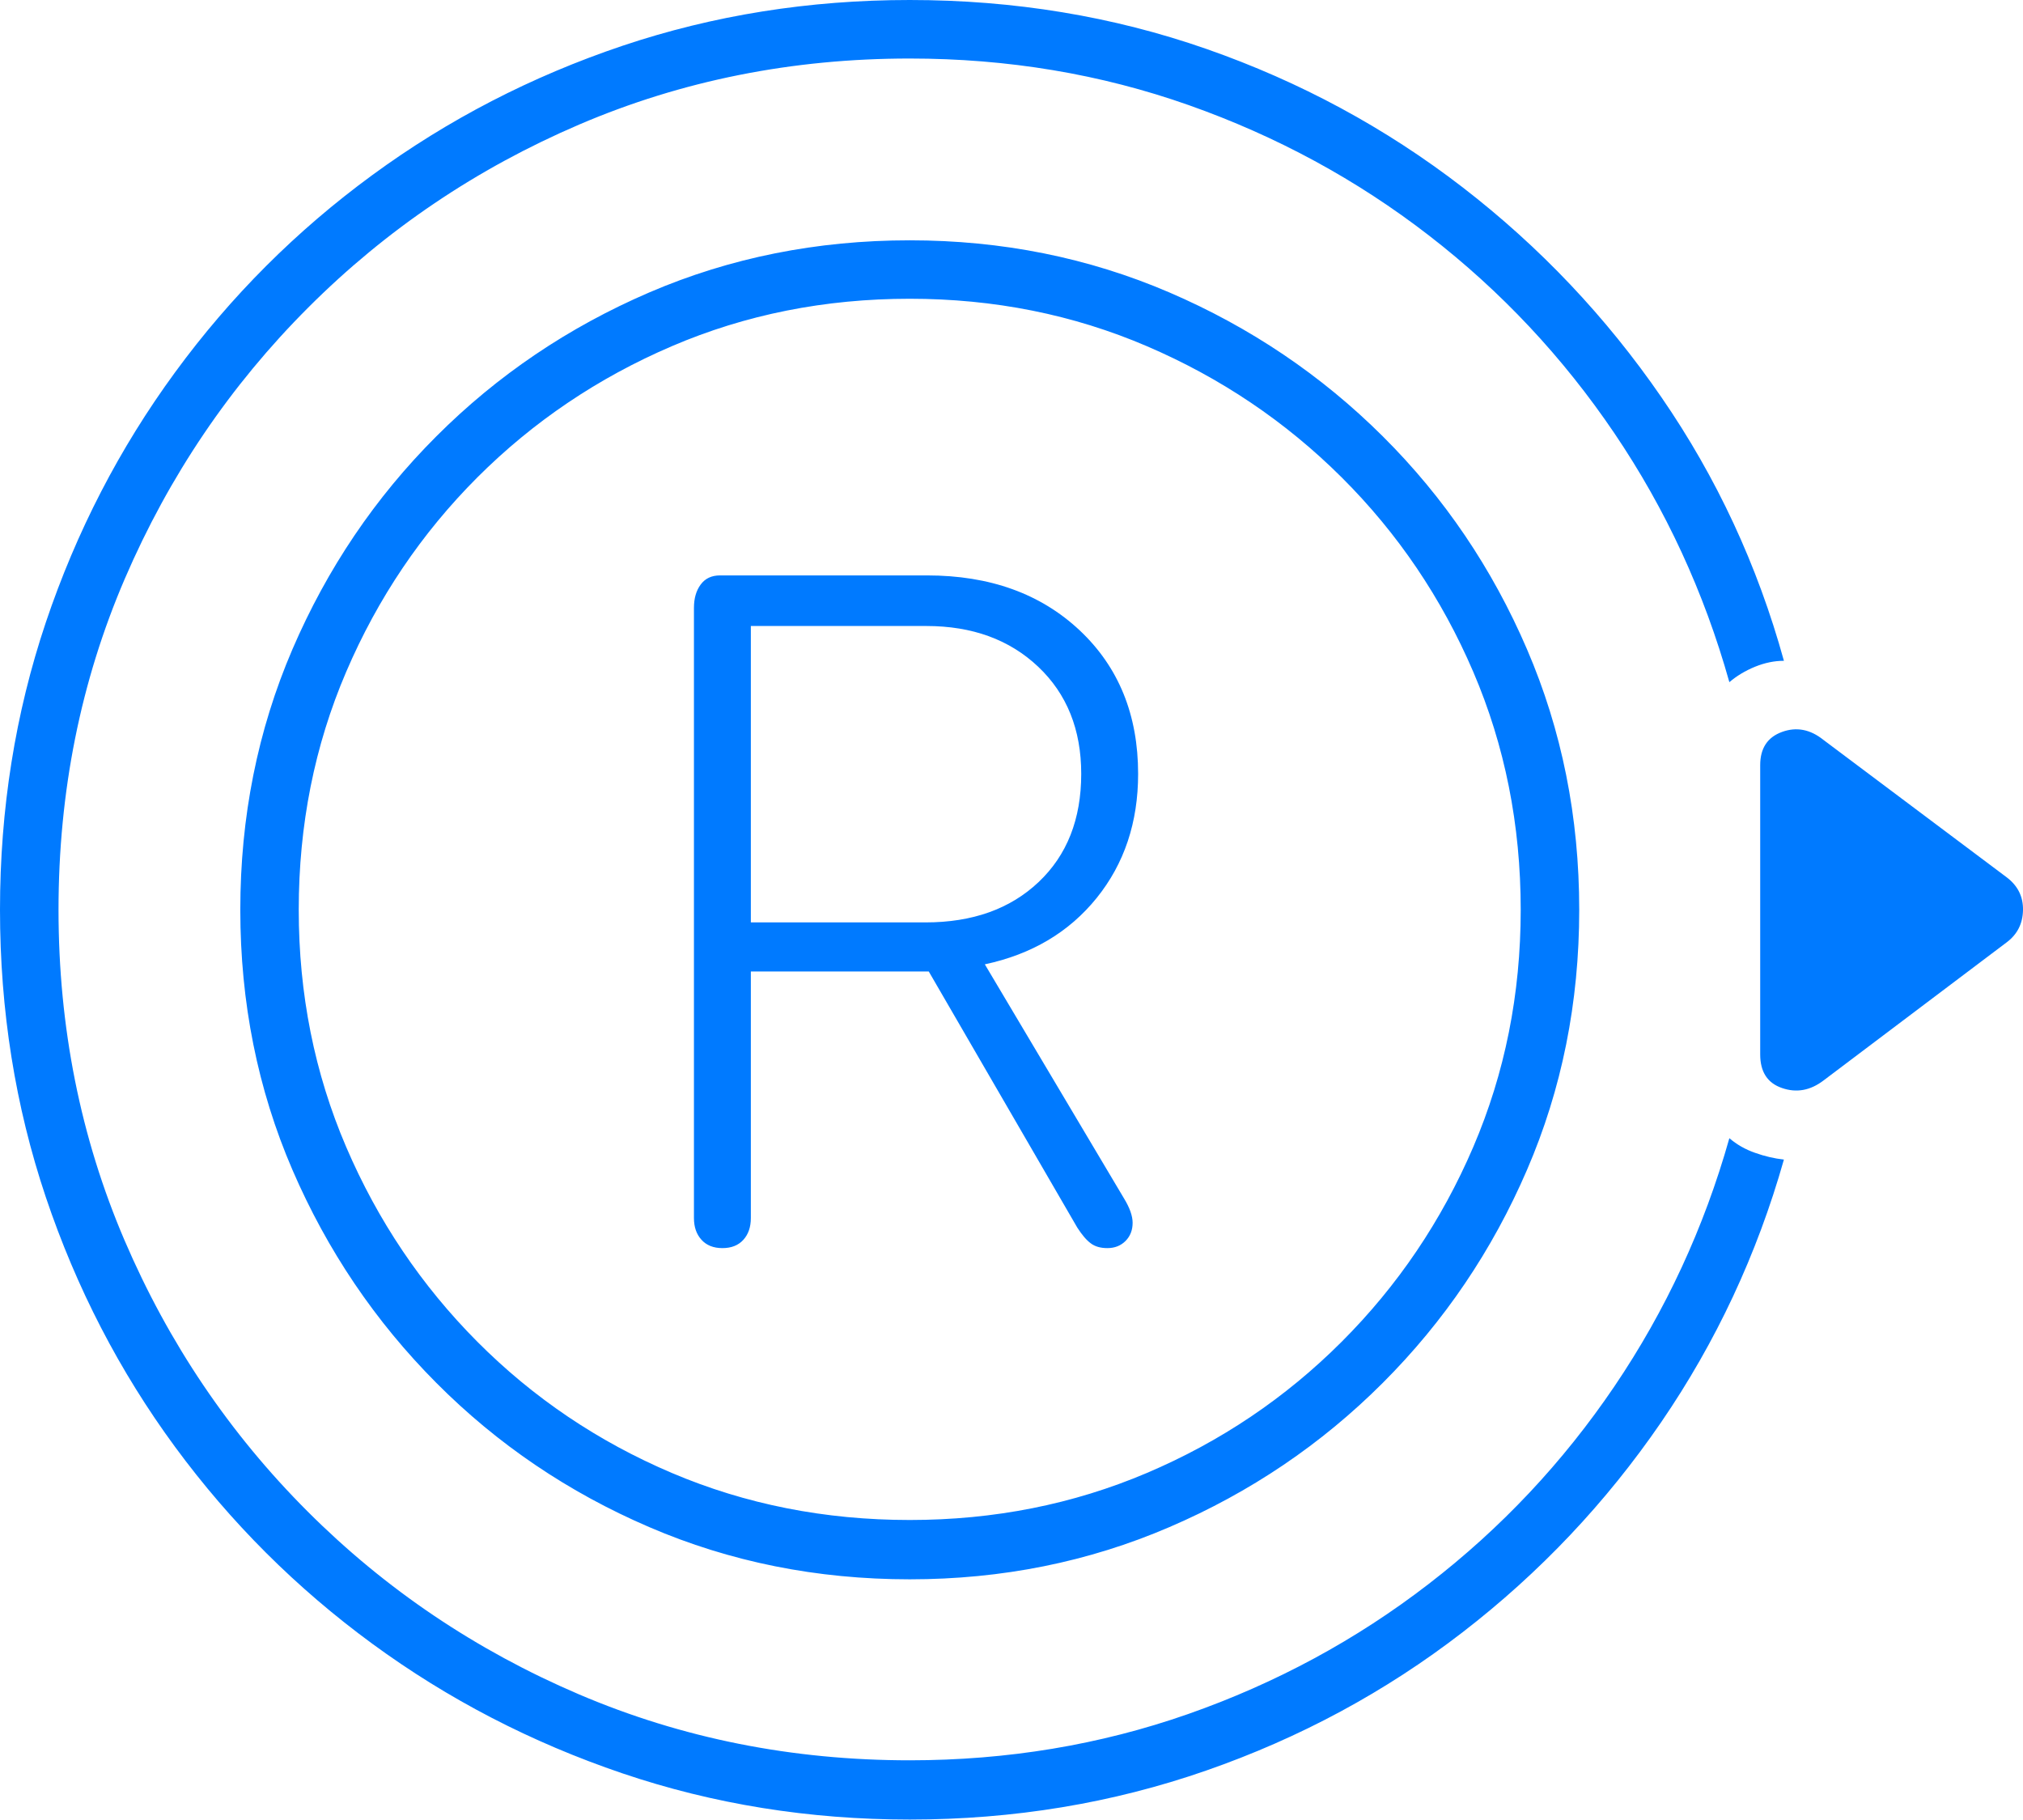 <?xml version="1.0" encoding="UTF-8"?>
<!--Generator: Apple Native CoreSVG 175-->
<!DOCTYPE svg
PUBLIC "-//W3C//DTD SVG 1.1//EN"
       "http://www.w3.org/Graphics/SVG/1.1/DTD/svg11.dtd">
<svg version="1.1" xmlns="http://www.w3.org/2000/svg" xmlns:xlink="http://www.w3.org/1999/xlink" width="24.995" height="22.49">
 <g>
  <rect height="22.49" opacity="0" width="24.995" x="0" y="0"/>
  <path d="M11.24 19.512Q12.949 19.512 14.448 18.867Q15.947 18.223 17.085 17.085Q18.223 15.947 18.867 14.453Q19.512 12.959 19.512 11.24Q19.512 9.521 18.867 8.022Q18.223 6.523 17.085 5.391Q15.947 4.258 14.448 3.613Q12.949 2.969 11.24 2.969Q9.521 2.969 8.022 3.613Q6.523 4.258 5.391 5.391Q4.258 6.523 3.613 8.022Q2.969 9.521 2.969 11.24Q2.969 12.959 3.613 14.453Q4.258 15.947 5.391 17.085Q6.523 18.223 8.022 18.867Q9.521 19.512 11.24 19.512ZM11.24 18.779Q9.668 18.779 8.301 18.198Q6.934 17.617 5.898 16.577Q4.863 15.537 4.277 14.17Q3.691 12.803 3.691 11.24Q3.691 9.668 4.277 8.301Q4.863 6.934 5.898 5.898Q6.934 4.863 8.301 4.277Q9.668 3.691 11.24 3.691Q12.803 3.691 14.17 4.277Q15.537 4.863 16.577 5.898Q17.617 6.934 18.203 8.301Q18.789 9.668 18.789 11.24Q18.789 12.803 18.203 14.17Q17.617 15.537 16.577 16.577Q15.537 17.617 14.17 18.198Q12.803 18.779 11.24 18.779ZM11.24 0Q9.375 0 7.69 0.566Q6.006 1.133 4.6 2.163Q3.193 3.193 2.163 4.6Q1.133 6.006 0.566 7.69Q0 9.375 0 11.24Q0 13.105 0.566 14.79Q1.133 16.475 2.163 17.876Q3.193 19.277 4.6 20.308Q6.006 21.338 7.69 21.909Q9.375 22.48 11.24 22.48Q13.164 22.48 14.902 21.875Q16.641 21.27 18.071 20.166Q19.502 19.062 20.523 17.573Q21.543 16.084 22.041 14.326Q21.865 14.307 21.685 14.243Q21.504 14.18 21.367 14.062Q20.898 15.723 19.946 17.129Q18.994 18.535 17.651 19.57Q16.309 20.605 14.678 21.177Q13.047 21.748 11.24 21.748Q9.062 21.748 7.153 20.933Q5.244 20.117 3.799 18.672Q2.354 17.227 1.538 15.322Q0.723 13.418 0.723 11.24Q0.723 9.053 1.543 7.148Q2.363 5.244 3.809 3.799Q5.254 2.354 7.158 1.538Q9.062 0.723 11.24 0.723Q13.057 0.723 14.688 1.299Q16.318 1.875 17.656 2.91Q18.994 3.945 19.946 5.352Q20.898 6.758 21.367 8.428Q21.504 8.311 21.685 8.237Q21.865 8.164 22.041 8.164Q21.553 6.396 20.527 4.907Q19.502 3.418 18.071 2.314Q16.641 1.211 14.907 0.605Q13.174 0 11.24 0ZM22.529 9.141Q22.285 8.945 22.017 9.043Q21.748 9.141 21.748 9.453L21.748 13.027Q21.748 13.35 22.017 13.442Q22.285 13.535 22.529 13.35L24.795 11.641Q24.99 11.494 24.995 11.245Q25 10.996 24.795 10.84ZM8.926 15.42Q9.092 15.42 9.185 15.317Q9.277 15.215 9.277 15.049L9.277 12.002L11.475 12.002L13.31 15.166Q13.398 15.303 13.477 15.361Q13.555 15.42 13.682 15.42Q13.818 15.42 13.906 15.332Q13.994 15.244 13.994 15.107Q13.994 14.98 13.887 14.805L12.168 11.914Q13.037 11.729 13.55 11.094Q14.062 10.459 14.062 9.561Q14.062 8.467 13.34 7.788Q12.617 7.109 11.455 7.109L8.896 7.109Q8.74 7.109 8.657 7.222Q8.574 7.334 8.574 7.51L8.574 15.049Q8.574 15.215 8.667 15.317Q8.76 15.42 8.926 15.42ZM9.277 11.396L9.277 7.734L11.445 7.734Q12.295 7.734 12.827 8.237Q13.359 8.74 13.359 9.561Q13.359 10.4 12.832 10.898Q12.305 11.396 11.435 11.396Z" fill="#007aff"/>
 </g>
</svg>
